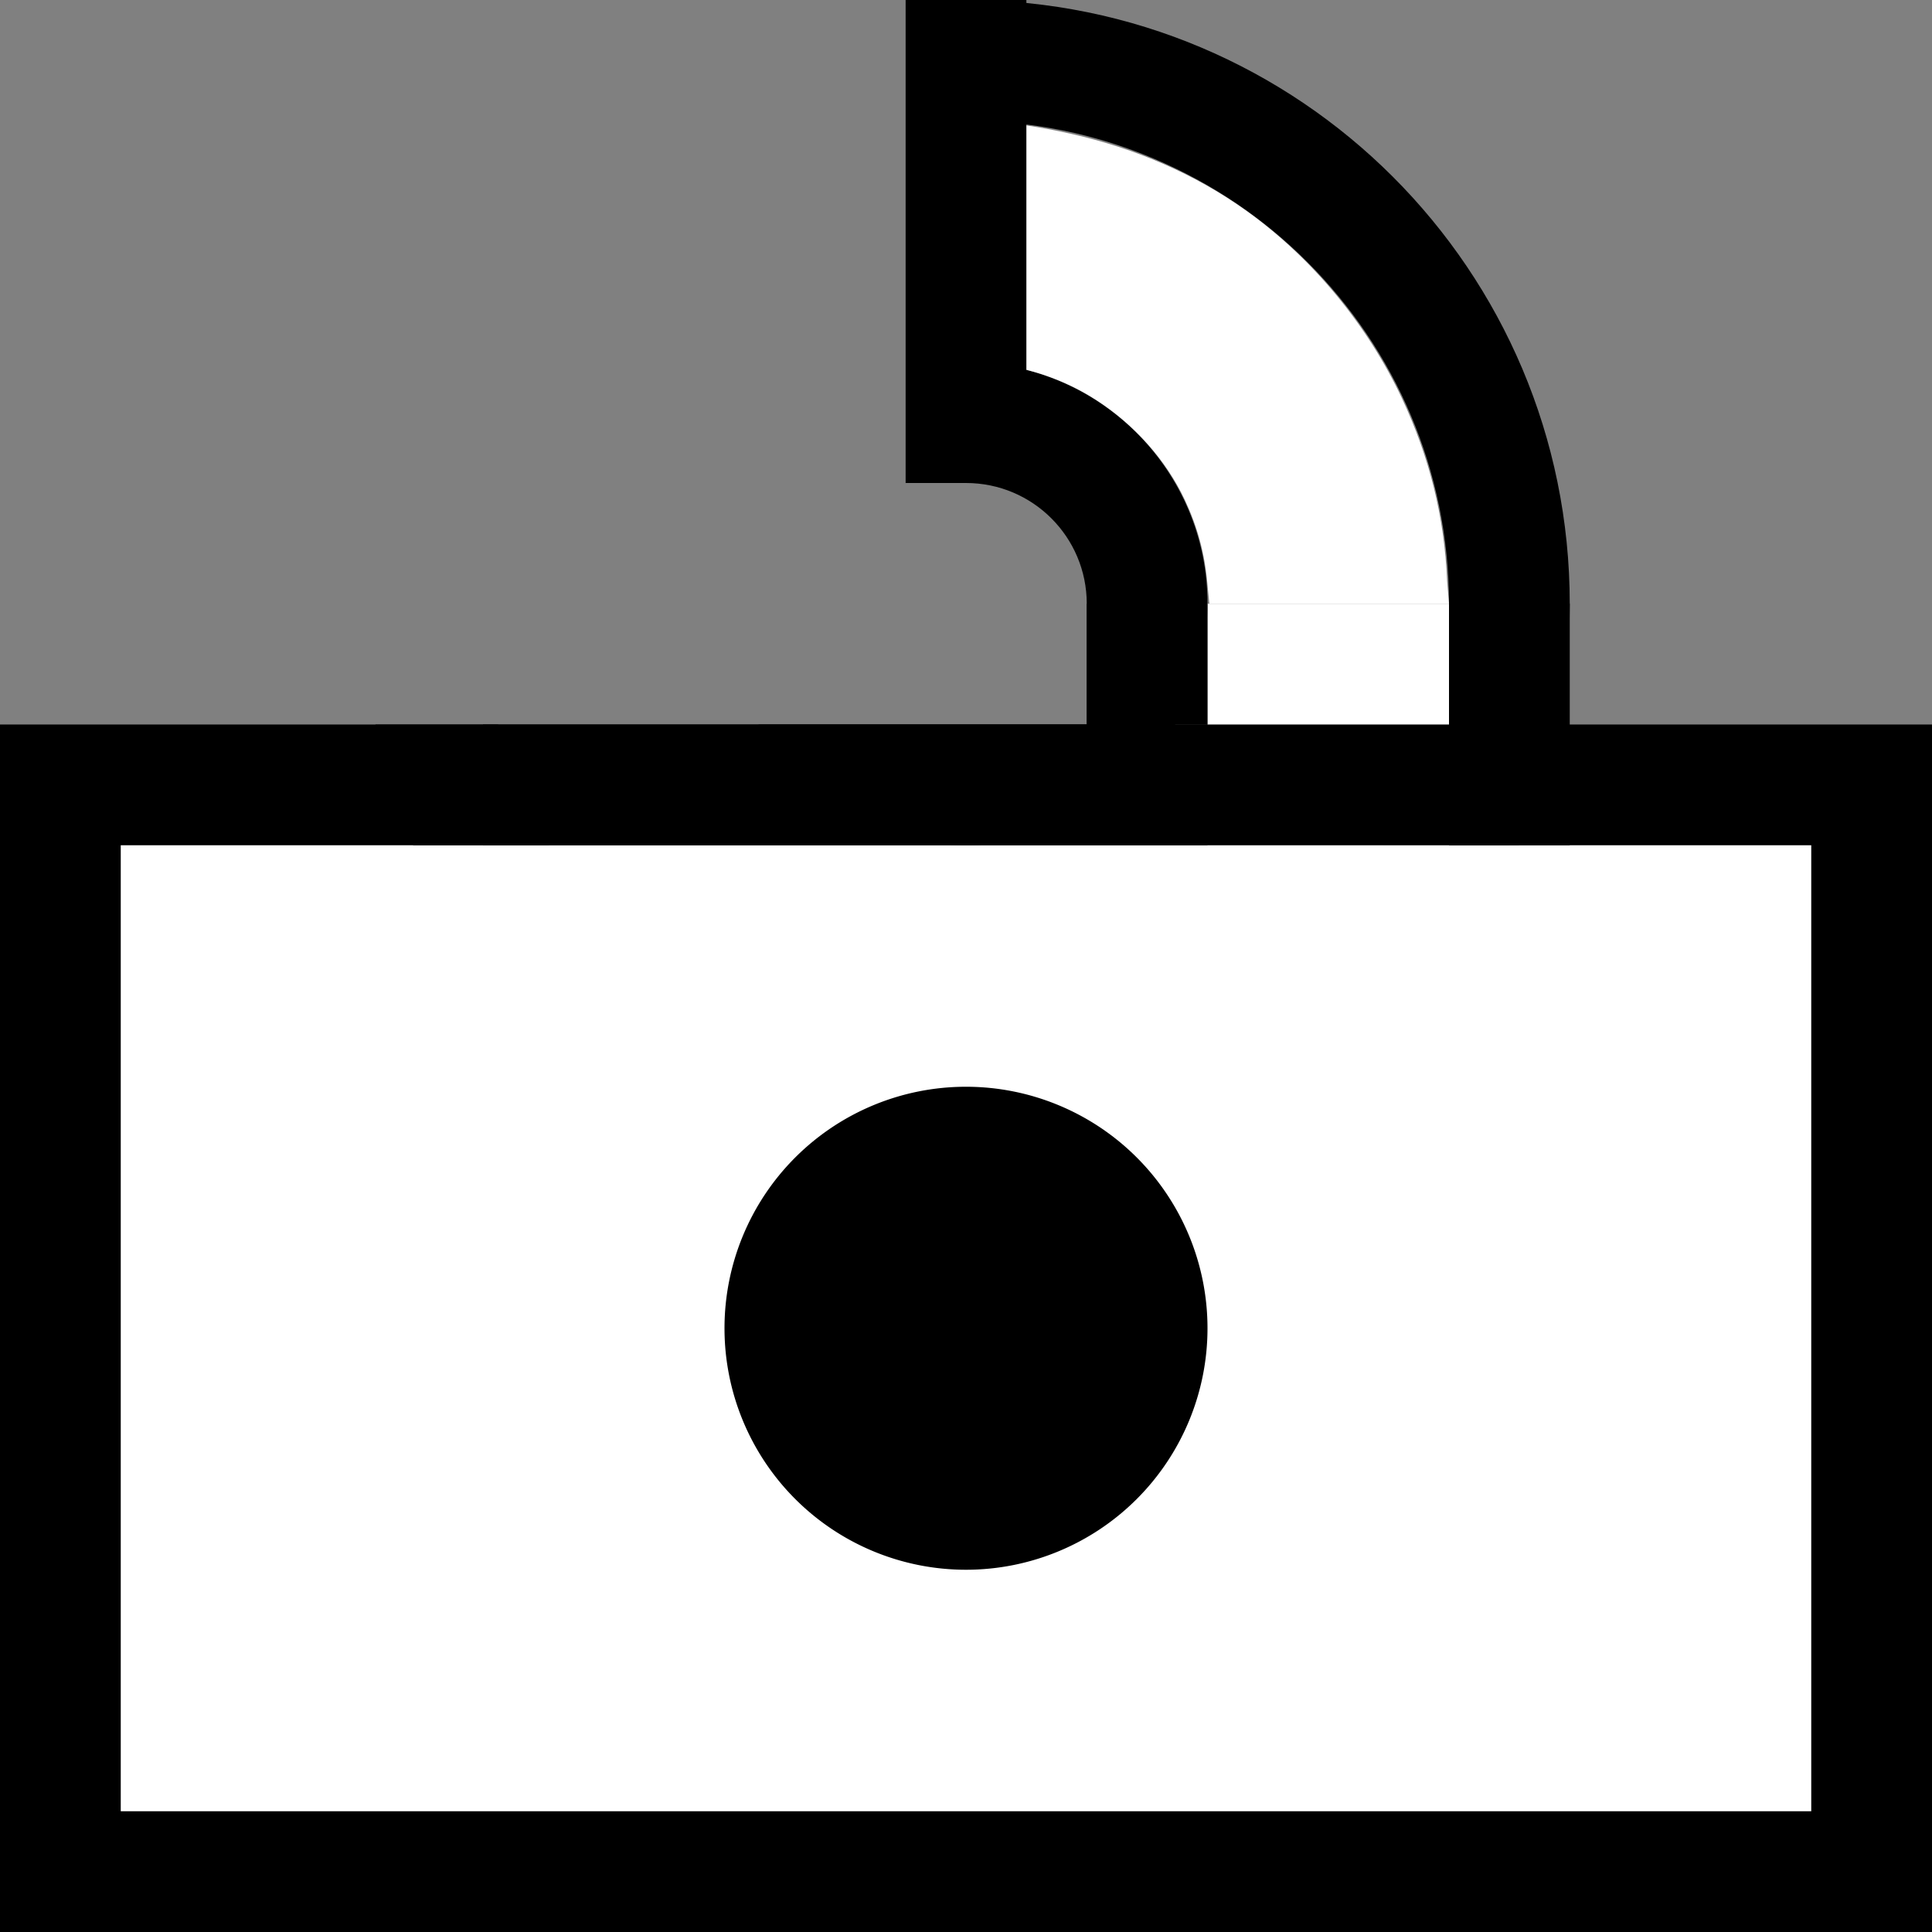 <?xml version="1.0" encoding="UTF-8" standalone="no"?>
<!-- Created with Inkscape (http://www.inkscape.org/) -->

<svg
     xmlns:dc="http://purl.org/dc/elements/1.1/"
     xmlns:cc="http://creativecommons.org/ns#"
     xmlns:rdf="http://www.w3.org/1999/02/22-rdf-syntax-ns#"
     xmlns:svg="http://www.w3.org/2000/svg"
     xmlns="http://www.w3.org/2000/svg"
     xmlns:sodipodi="http://sodipodi.sourceforge.net/DTD/sodipodi-0.dtd"
     xmlns:inkscape="http://www.inkscape.org/namespaces/inkscape"
     width="32px"
     height="32px"
     id="svg3842"
     version="1.1"
     inkscape:version="0.48.4 r9939"
     sodipodi:docname="insecure.svg">
    <rect width="100%" height="100%" fill="#808080" stroke="none"/>
    <defs
         id="defs3844" />
    <sodipodi:namedview
         id="base"
         pagecolor="#ccc"
         bordercolor="#666666"
         borderopacity="1.0"
         inkscape:pageopacity="1"
         inkscape:pageshadow="2"
         inkscape:zoom="16.21875"
         inkscape:cx="7.7184012"
         inkscape:cy="16"
         inkscape:current-layer="layer1"
         showgrid="true"
         inkscape:grid-bbox="true"
         inkscape:document-units="px"
         inkscape:snap-grids="true"
         inkscape:window-width="1366"
         inkscape:window-height="706"
         inkscape:window-x="-8"
         inkscape:window-y="-8"
         inkscape:window-maximized="1"
         inkscape:snap-to-guides="false">
        <inkscape:grid
             type="xygrid"
             id="grid3850"
             empspacing="5"
             visible="true"
             enabled="true"
             snapvisiblegridlinesonly="true" />
    </sodipodi:namedview>
    <g
         id="layer1"
         inkscape:label="Layer 1"
         inkscape:groupmode="layer">
        <rect
             style="fill:black;fill-opacity:1;fill-rule:nonzero;stroke:black;stroke-width:0;stroke-linecap:round;stroke-linejoin:bevel;stroke-miterlimit:4;stroke-opacity:1;stroke-dasharray:none"
             id="rect6872"
             width="32"
             height="20"
             x="0"
             y="12" />
        <rect
             style="fill:white;fill-opacity:1;fill-rule:nonzero;stroke:black;stroke-width:0;stroke-linecap:round;stroke-linejoin:bevel;stroke-miterlimit:4;stroke-opacity:1;stroke-dasharray:none"
             id="rect6874"
             width="28"
             height="16"
             x="2"
             y="14" />
        <path
             style="fill:black;fill-opacity:1;fill-rule:nonzero;stroke:black;stroke-width:0;stroke-linecap:round;stroke-linejoin:bevel;stroke-miterlimit:4;stroke-opacity:1"
             d="M 16 0 L 16 2 C 20.418 2 24 5.582 24 10 C 24 11.461 23.591 12.821 22.906 14 L 25.156 14 C 25.692 12.774 26 11.423 26 10 C 26 4.477 21.523 -2.7177334e-017 16 0 z M 16 6 L 16 8 C 17.105 8 18 8.895 18 10 L 18 12 L 16 12 L 12.562 12 C 13.255 13.194 14.521 14 16 14 C 18.209 14 20 12.209 20 10 C 20 7.791 18.209 6 16 6 z M 6.219 12 C 6.363 12.691 6.568 13.369 6.844 14 L 9.094 14 C 8.736 13.383 8.438 12.705 8.25 12 L 6.219 12 z "
             id="path6884" />
        <path
             style="fill:black;stroke:black;stroke-width:0;stroke-linecap:butt;stroke-linejoin:miter;stroke-opacity:1;stroke-miterlimit:4;stroke-dasharray:none"
             d="m 26,10 0,4 -2,0 0,-4 z"
             id="path6892"
             inkscape:connector-curvature="0" />
        <rect
             style="fill:white;fill-opacity:1;fill-rule:nonzero;stroke:black;stroke-width:0;stroke-linecap:round;stroke-linejoin:bevel;stroke-miterlimit:4;stroke-opacity:1;stroke-dasharray:none"
             id="rect6902"
             width="4"
             height="4"
             x="20"
             y="10" />
        <path
             style="fill:white;fill-opacity:1;fill-rule:nonzero;stroke:black;stroke-width:0;stroke-linecap:round;stroke-linejoin:bevel;stroke-miterlimit:4;stroke-opacity:1;stroke-dasharray:none"
             d="M 16 2 L 16 6 C 16.767 6.001 17.523 6.216 18.156 6.625 C 18.785 7.031 19.312 7.616 19.625 8.281 C 19.832 8.723 19.956 9.165 20 9.688 L 20.031 10 L 22 10 L 24 10 L 23.969 9.625 C 23.925 8.571 23.679 7.574 23.219 6.594 C 22.655 5.394 21.751 4.286 20.656 3.5 C 19.789 2.877 18.798 2.457 17.75 2.219 C 17.174 2.088 16.585 2 16 2 z "
             id="path6918" />
        <path
             sodipodi:type="arc"
             style="fill:black;fill-opacity:1;fill-rule:nonzero;stroke:black;stroke-width:0;stroke-linecap:round;stroke-linejoin:bevel;stroke-miterlimit:4;stroke-opacity:1;stroke-dasharray:none"
             id="path6920"
             sodipodi:cx="16"
             sodipodi:cy="22"
             sodipodi:rx="4"
             sodipodi:ry="4"
             d="m 20,22 a 4,4 0 1 1 -8,0 4,4 0 1 1 8,0 z" />
        <rect
             style="fill:#000000;fill-opacity:1;stroke:#000000;stroke-width:0;stroke-miterlimit:4;stroke-opacity:1;stroke-dasharray:none"
             id="rect2993"
             width="17"
             height="2"
             x="8"
             y="12" />
        <rect
             style="fill:#000000;fill-opacity:1;stroke:#000000;stroke-width:0;stroke-miterlimit:4;stroke-opacity:1;stroke-dasharray:none"
             id="rect3023"
             width="2"
             height="2"
             x="18"
             y="10" />
        <rect
             style="fill:#000000;fill-opacity:1;stroke:#000000;stroke-width:0;stroke-miterlimit:4;stroke-opacity:1;stroke-dasharray:none"
             id="rect3025"
             width="2"
             height="8"
             x="15"
             y="0" />
    </g>
</svg>

